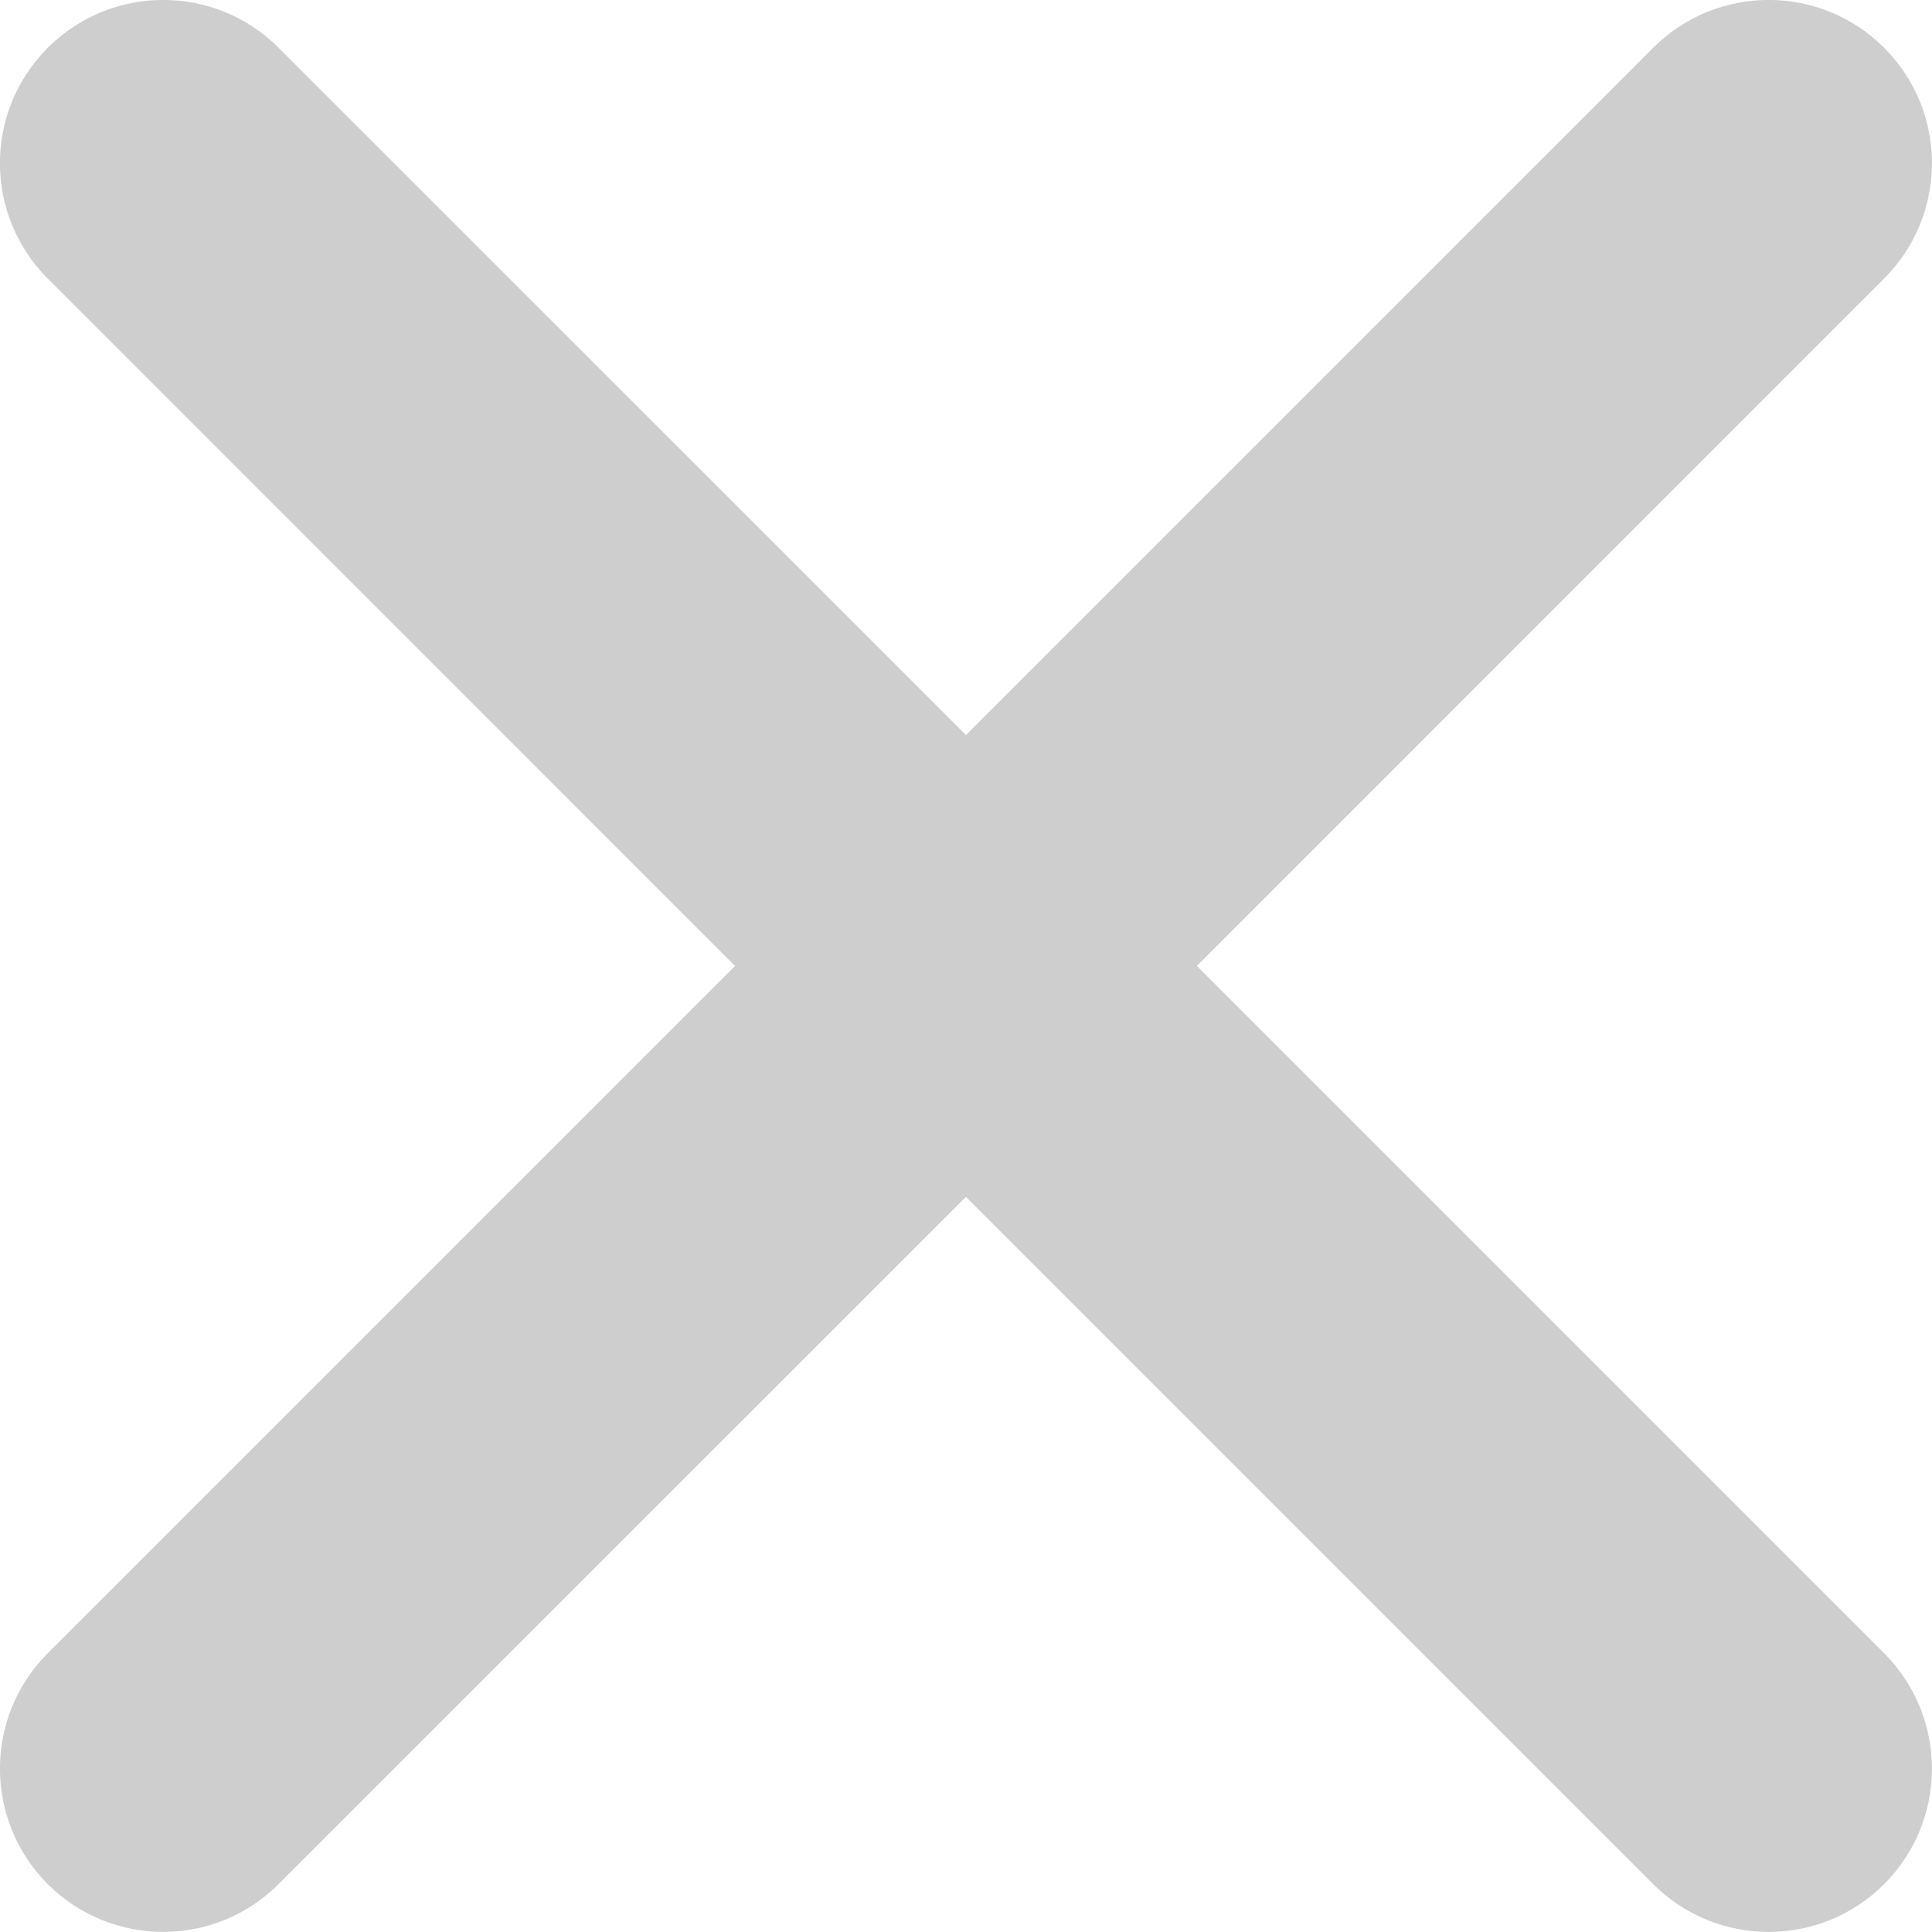 <svg xmlns="http://www.w3.org/2000/svg" width="25.755" height="25.755" viewBox="0 0 17.755 17.755">
  <g id="Close" transform="translate(-0.622 -0.622)" fill="none">
    <path d="M15.815,17.937,9.5,11.621,3.182,17.937a1.5,1.5,0,0,1-2.121-2.122L7.377,9.5,1.061,3.182A1.5,1.5,0,0,1,3.182,1.061L9.5,7.377l6.316-6.316a1.5,1.5,0,0,1,2.122,2.121L11.621,9.5l6.316,6.316a1.5,1.5,0,0,1-2.122,2.122Z" stroke="none"/>
    <path d="M 2.122 18.376 C 1.738 18.376 1.354 18.23 1.061 17.937 C 0.475 17.351 0.475 16.401 1.061 15.815 L 7.377 9.499 L 1.061 3.182 C 0.475 2.597 0.475 1.647 1.061 1.061 C 1.647 0.475 2.597 0.475 3.182 1.061 L 9.499 7.377 L 15.815 1.061 C 16.401 0.475 17.351 0.475 17.937 1.061 C 18.523 1.646 18.523 2.597 17.937 3.182 L 11.621 9.499 L 17.937 15.815 C 18.523 16.401 18.523 17.351 17.937 17.937 C 17.351 18.523 16.401 18.523 15.815 17.937 L 9.499 11.621 L 3.182 17.937 C 2.889 18.23 2.506 18.376 2.122 18.376 Z" stroke="none" fill="#cecece"/>
  </g>
</svg>
